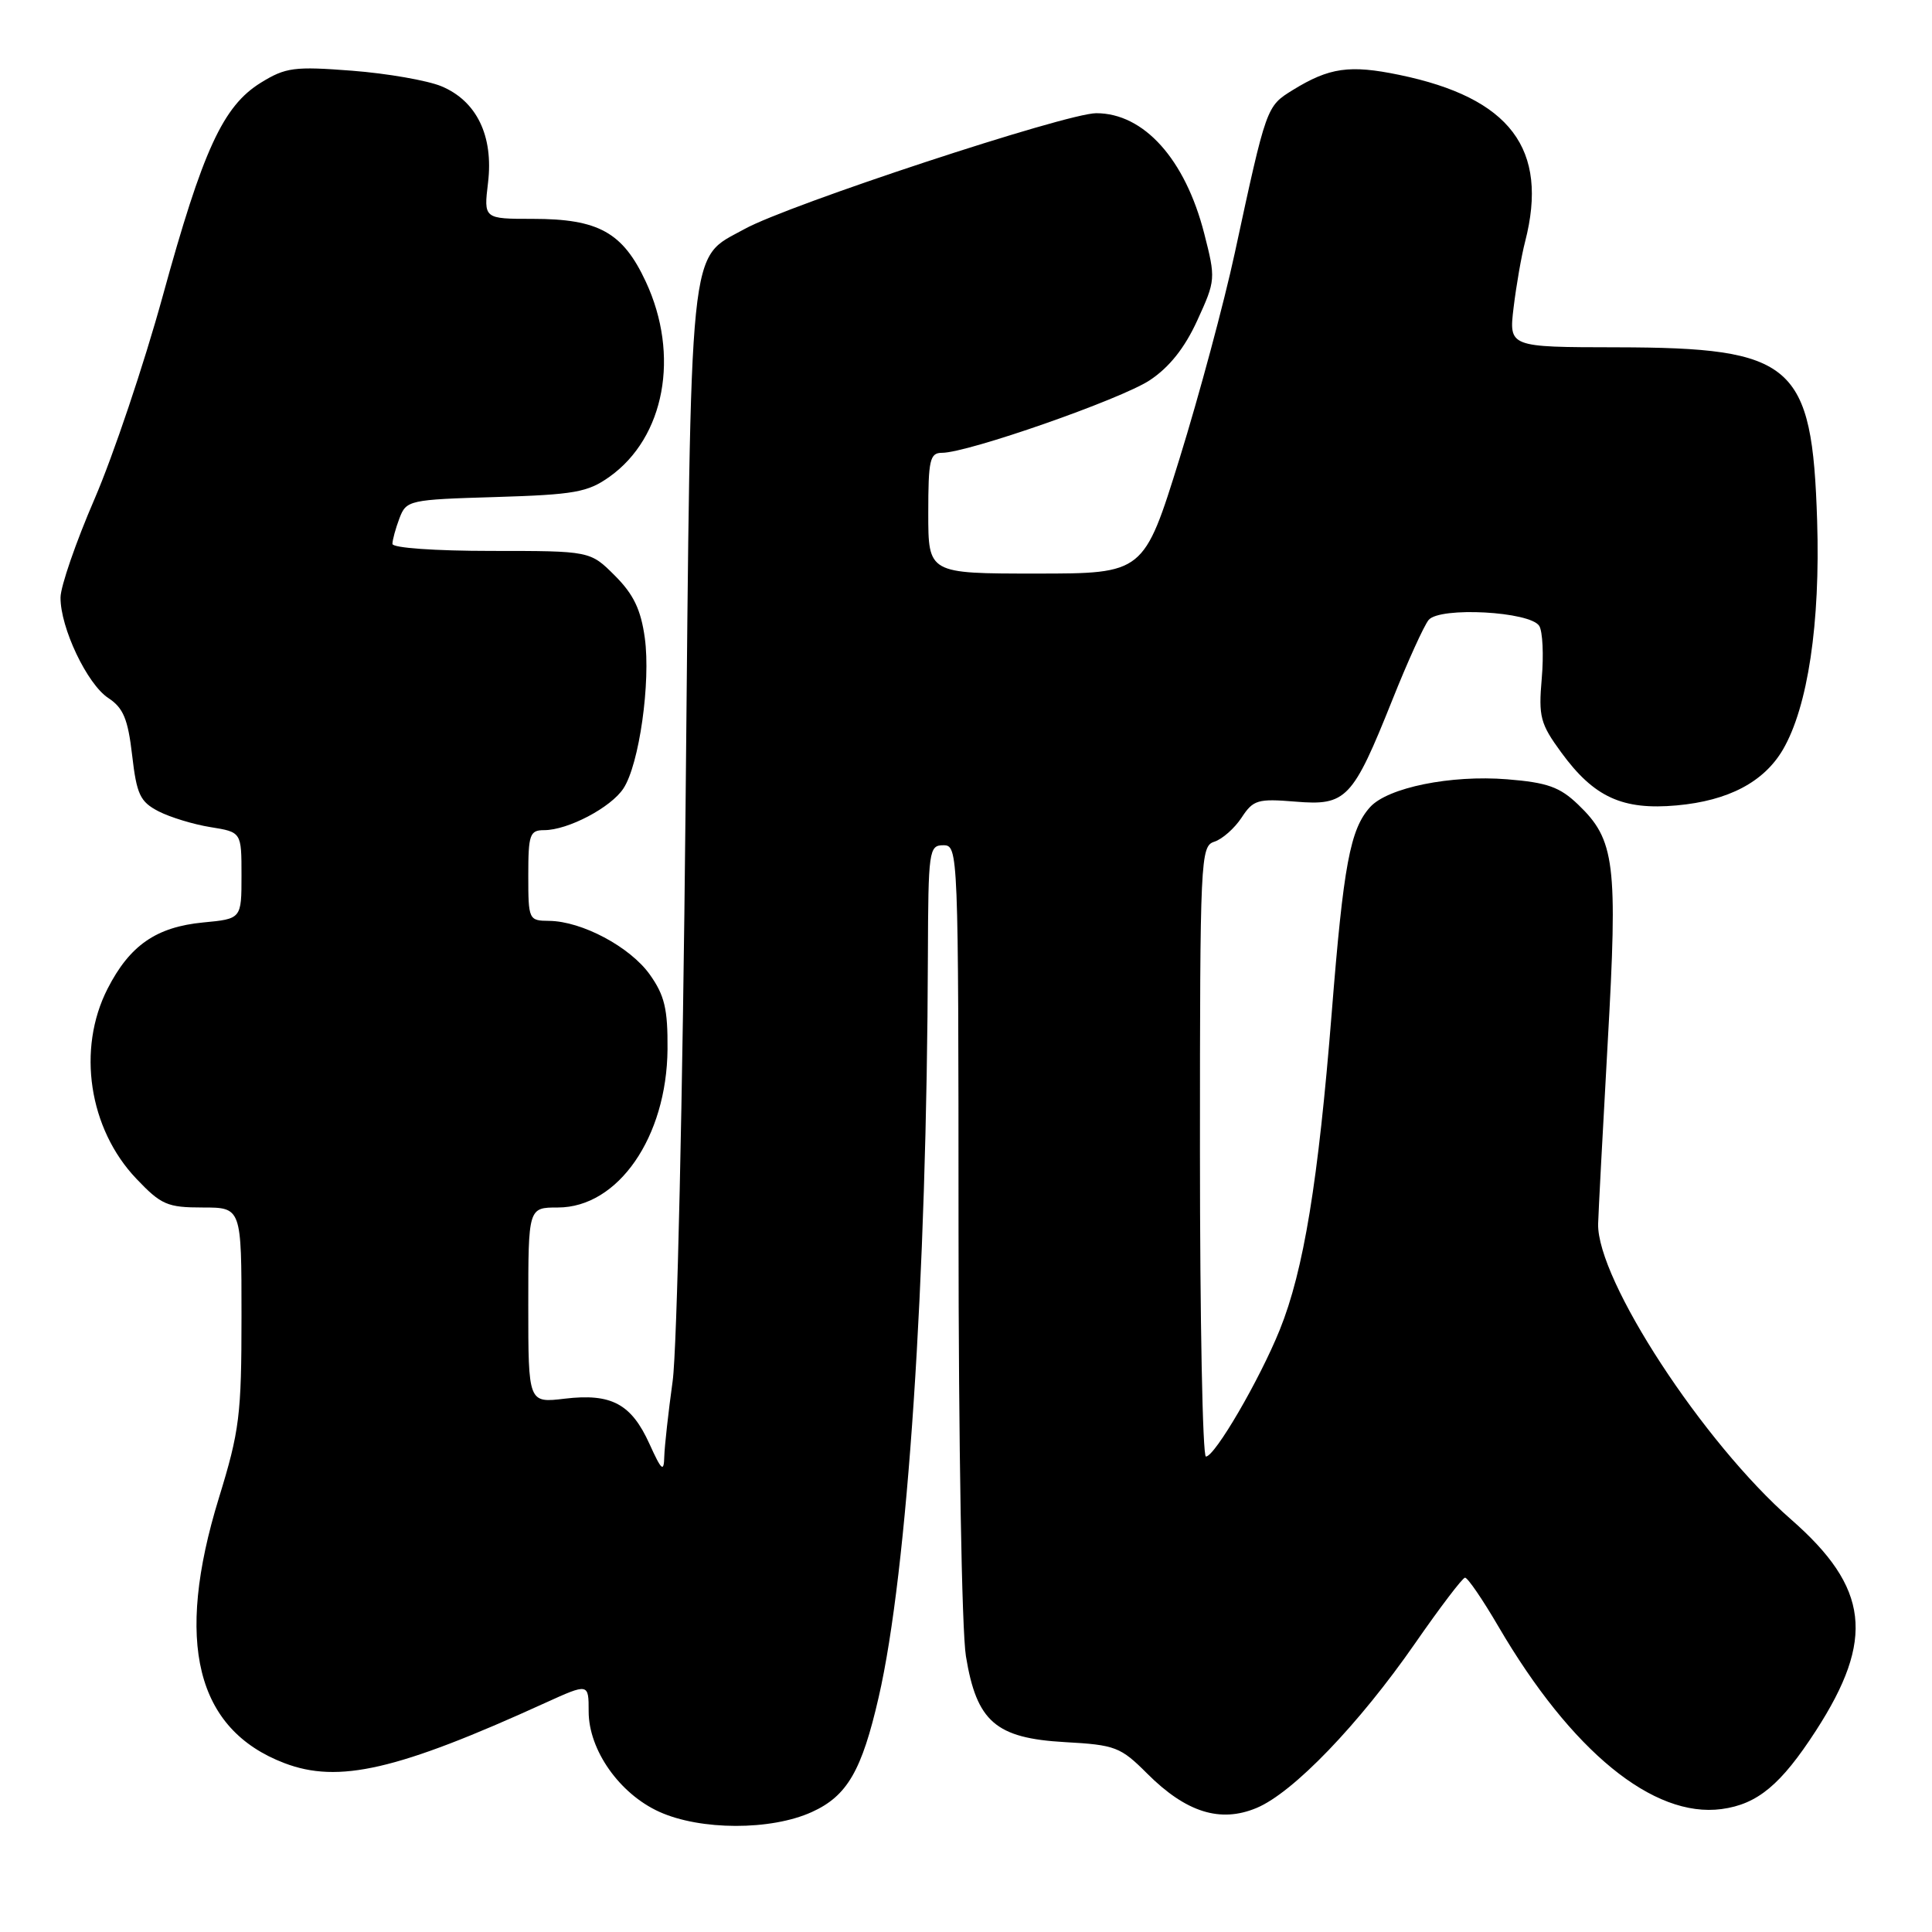 <?xml version="1.0" encoding="UTF-8" standalone="no"?>
<!DOCTYPE svg PUBLIC "-//W3C//DTD SVG 1.1//EN" "http://www.w3.org/Graphics/SVG/1.1/DTD/svg11.dtd" >
<svg xmlns="http://www.w3.org/2000/svg" xmlns:xlink="http://www.w3.org/1999/xlink" version="1.1" viewBox="0 0 256 256">
 <g >
 <path fill="currentColor"
d=" M 107.58 240.10 C 112.25 237.98 114.19 234.65 116.43 224.88 C 120.25 208.31 122.82 169.54 122.95 126.75 C 123.00 112.68 123.09 112.00 125.00 112.00 C 126.97 112.00 127.00 112.67 127.01 162.75 C 127.01 190.97 127.44 216.14 127.99 219.46 C 129.41 228.13 131.93 230.32 141.11 230.84 C 147.79 231.21 148.48 231.48 152.00 235.00 C 157.15 240.15 161.69 241.58 166.51 239.56 C 171.35 237.54 180.05 228.49 187.50 217.76 C 190.80 213.00 193.78 209.08 194.12 209.05 C 194.46 209.02 196.46 211.94 198.56 215.54 C 208.22 232.05 219.07 240.92 228.12 239.71 C 232.88 239.07 235.98 236.49 240.62 229.32 C 248.47 217.18 247.67 210.38 237.31 201.32 C 225.67 191.14 211.60 169.58 211.76 162.17 C 211.80 160.70 212.37 149.88 213.03 138.13 C 214.38 114.33 214.00 111.29 209.10 106.60 C 206.68 104.28 205.03 103.69 199.70 103.26 C 192.24 102.66 183.89 104.36 181.55 106.94 C 178.90 109.88 178.02 114.59 176.46 134.20 C 174.68 156.53 172.75 168.35 169.57 176.22 C 166.89 182.85 160.97 193.00 159.79 193.00 C 159.35 193.00 159.00 174.81 159.00 152.57 C 159.00 113.64 159.07 112.11 160.91 111.53 C 161.96 111.19 163.58 109.76 164.51 108.35 C 166.06 105.98 166.65 105.81 171.65 106.22 C 178.39 106.78 179.23 105.90 184.49 92.75 C 186.52 87.66 188.69 82.89 189.30 82.15 C 190.77 80.37 202.77 81.02 203.96 82.94 C 204.41 83.67 204.56 86.80 204.29 89.89 C 203.85 94.97 204.09 95.90 206.88 99.71 C 211.21 105.64 214.99 107.37 222.18 106.72 C 229.03 106.10 233.73 103.62 236.25 99.32 C 239.55 93.65 241.21 82.58 240.78 69.00 C 240.12 48.16 237.69 46.06 214.22 46.02 C 199.93 46.00 199.93 46.00 200.56 40.75 C 200.91 37.86 201.59 33.92 202.09 32.00 C 205.24 19.74 200.12 12.96 185.40 9.92 C 178.83 8.56 176.14 8.95 171.30 11.93 C 167.80 14.10 167.82 14.02 163.62 33.50 C 162.20 40.10 158.90 52.36 156.30 60.75 C 151.56 76.00 151.56 76.00 137.28 76.00 C 123.00 76.00 123.00 76.00 123.00 68.00 C 123.00 60.94 123.21 60.00 124.82 60.00 C 128.24 60.00 148.50 52.92 152.34 50.39 C 154.94 48.67 156.98 46.11 158.65 42.45 C 161.08 37.14 161.10 36.94 159.56 30.92 C 157.04 21.09 151.57 15.00 145.26 15.00 C 141.29 15.00 104.47 27.13 98.65 30.35 C 91.17 34.49 91.58 30.54 90.84 107.00 C 90.47 145.10 89.71 178.83 89.13 183.00 C 88.56 187.12 88.06 191.62 88.02 193.00 C 87.97 195.13 87.67 194.88 86.06 191.33 C 83.65 186.01 81.01 184.60 74.84 185.33 C 70.00 185.91 70.00 185.91 70.00 172.95 C 70.00 160.00 70.00 160.00 73.92 160.00 C 81.90 160.00 88.35 150.68 88.45 139.03 C 88.49 133.68 88.06 131.89 86.10 129.13 C 83.48 125.46 77.09 122.06 72.75 122.02 C 70.06 122.00 70.00 121.87 70.00 116.00 C 70.00 110.57 70.20 110.00 72.10 110.00 C 75.25 110.00 80.96 107.00 82.61 104.47 C 84.70 101.29 86.24 90.39 85.44 84.53 C 84.92 80.77 83.95 78.75 81.48 76.28 C 78.20 73.00 78.20 73.00 65.10 73.00 C 57.64 73.00 52.00 72.60 52.00 72.07 C 52.00 71.55 52.42 70.02 52.93 68.67 C 53.84 66.28 54.20 66.20 65.68 65.86 C 76.14 65.54 77.88 65.23 80.77 63.17 C 88.09 57.95 90.11 47.06 85.57 37.32 C 82.53 30.79 79.31 29.00 70.60 29.00 C 64.09 29.00 64.09 29.00 64.67 24.18 C 65.40 18.00 63.16 13.38 58.49 11.43 C 56.63 10.66 51.31 9.73 46.65 9.37 C 38.99 8.78 37.85 8.93 34.56 10.96 C 29.55 14.06 26.89 19.84 21.56 39.24 C 19.07 48.30 15.00 60.39 12.53 66.11 C 10.06 71.82 8.03 77.70 8.02 79.17 C 7.99 83.17 11.55 90.66 14.35 92.49 C 16.34 93.80 16.95 95.26 17.51 100.08 C 18.11 105.28 18.57 106.24 21.00 107.50 C 22.53 108.29 25.64 109.24 27.90 109.60 C 32.00 110.26 32.00 110.26 32.00 116.00 C 32.00 121.75 32.00 121.75 26.93 122.23 C 20.70 122.83 17.19 125.26 14.25 131.02 C 10.17 139.01 11.77 149.57 18.06 156.18 C 21.35 159.64 22.17 160.00 26.85 160.00 C 32.00 160.00 32.00 160.00 32.00 174.38 C 32.00 187.52 31.74 189.59 29.00 198.50 C 23.12 217.61 25.97 229.15 37.68 233.62 C 44.85 236.36 52.68 234.56 72.25 225.64 C 78.00 223.03 78.00 223.03 78.00 226.78 C 78.00 231.88 82.08 237.68 87.35 240.07 C 92.81 242.55 102.16 242.57 107.58 240.10 Z "/>
</g>
</svg>
